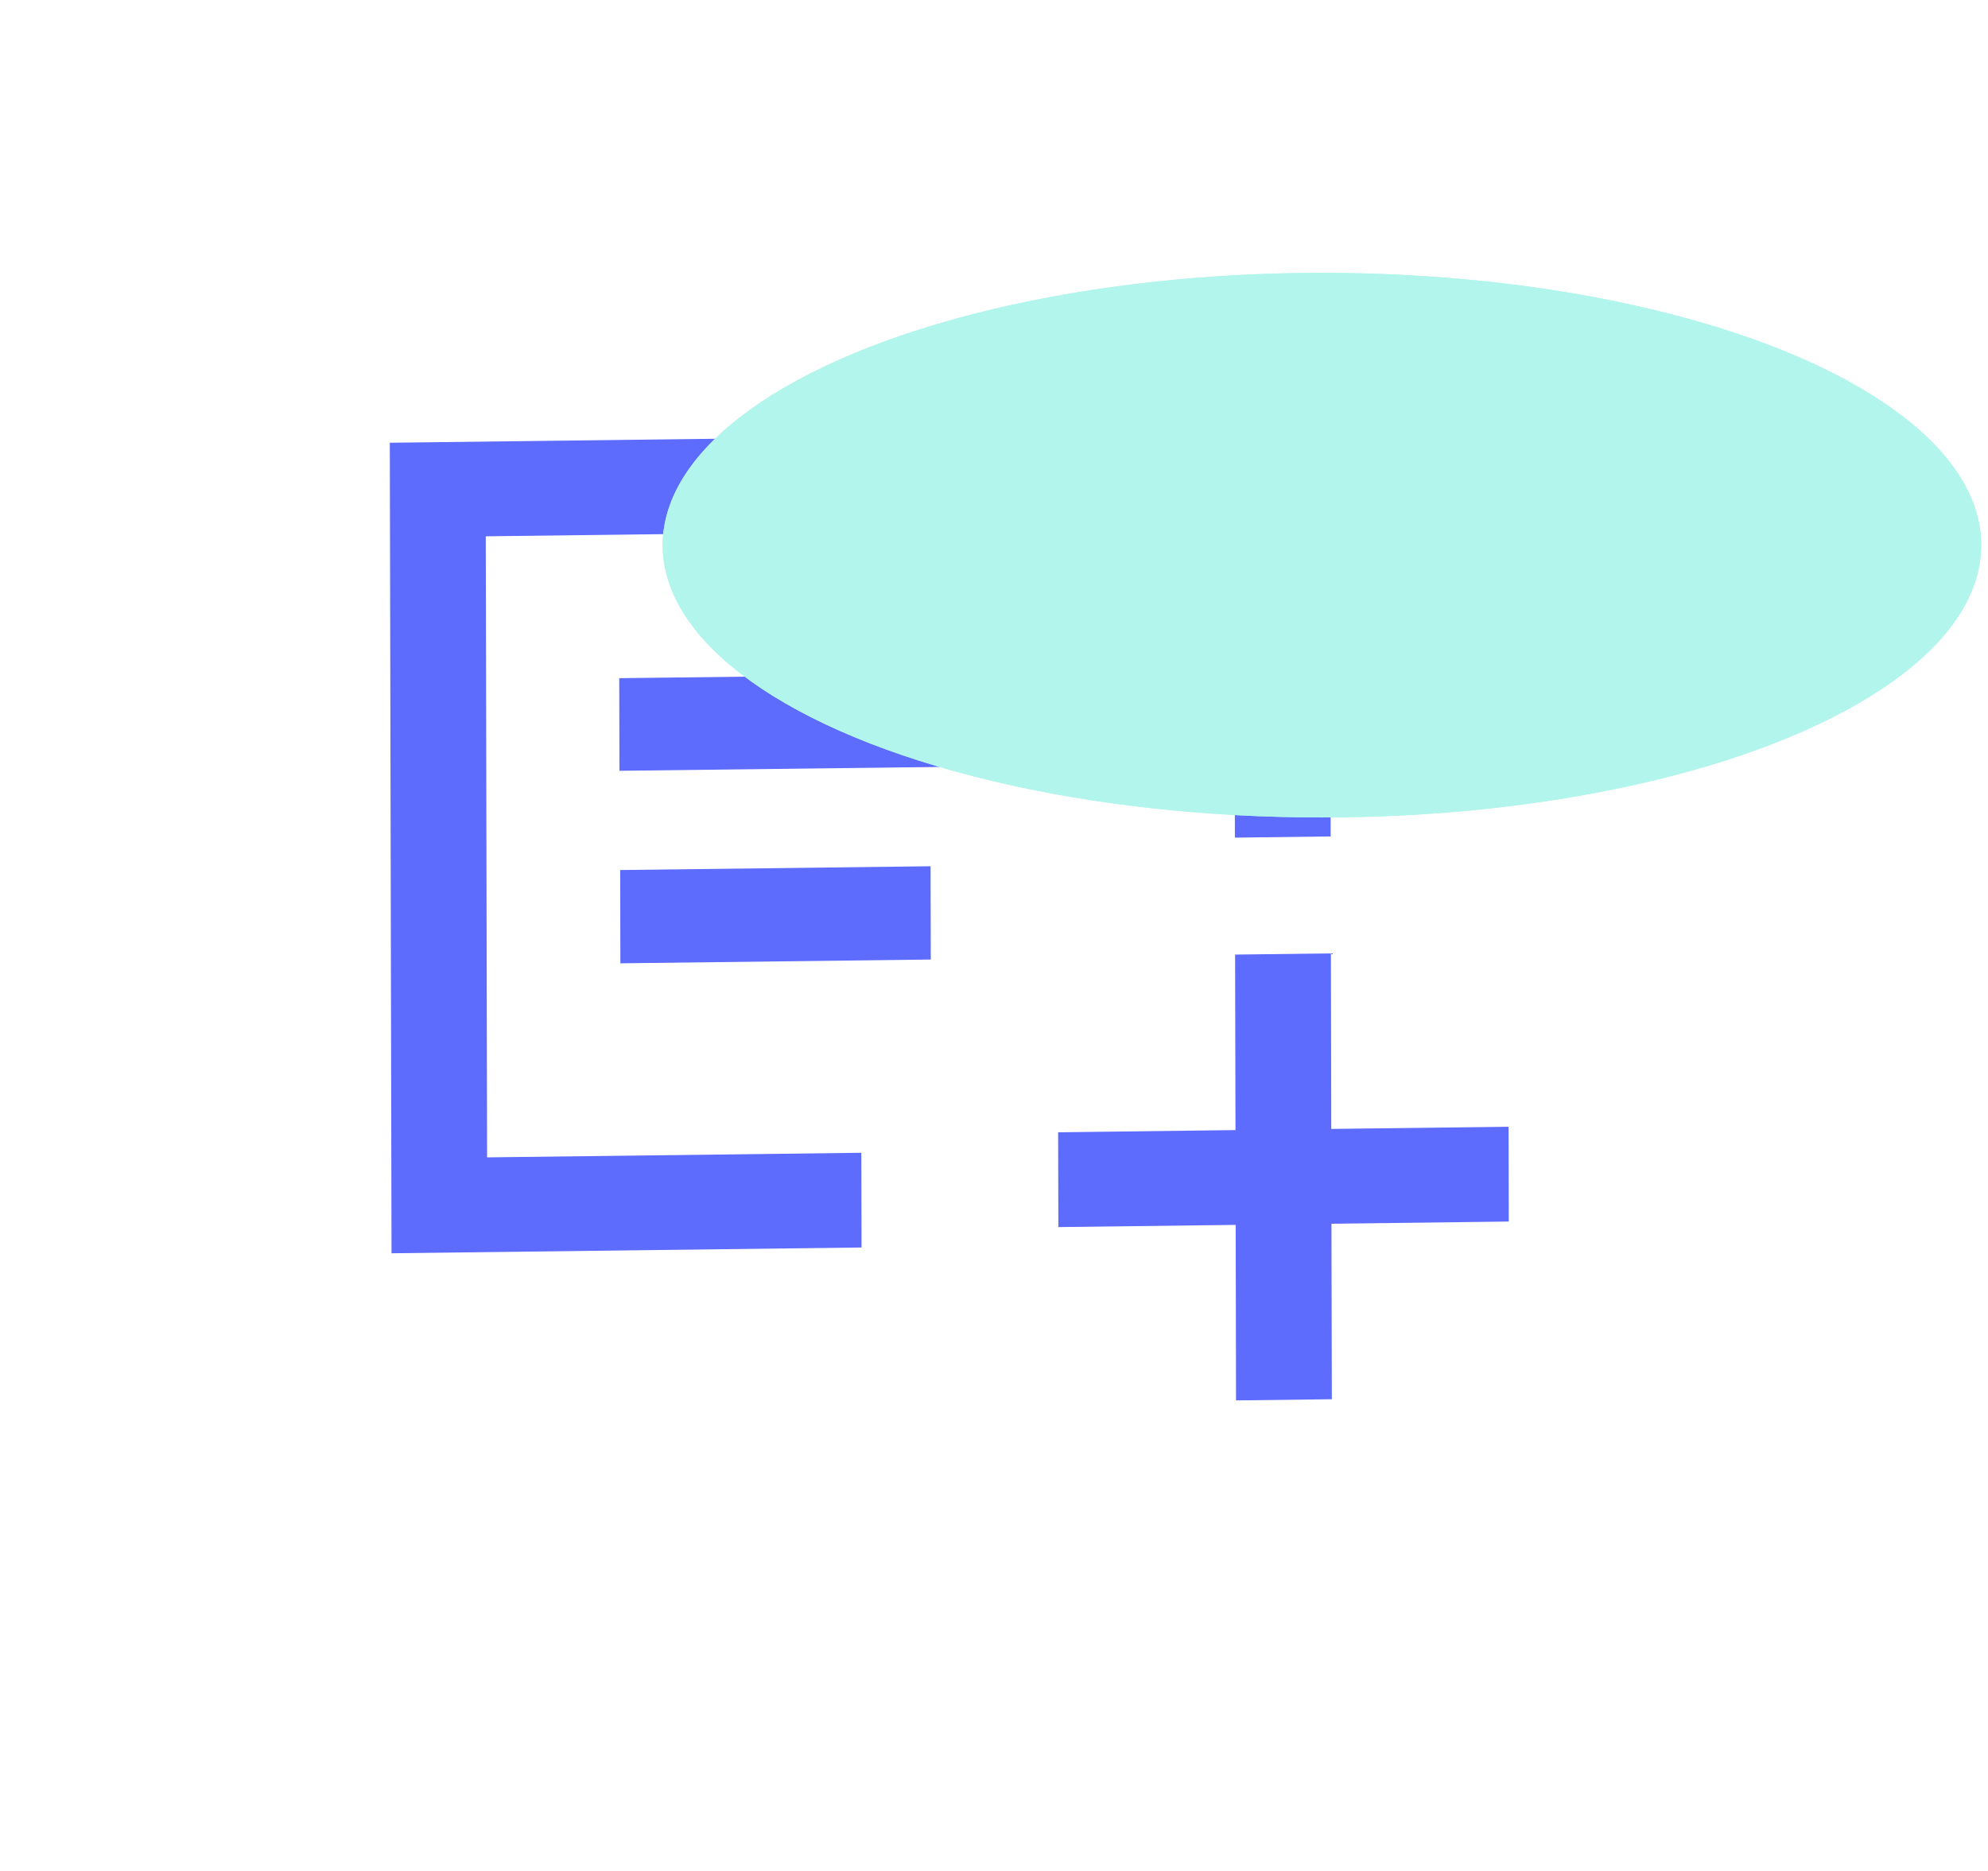 <svg width="51" height="48" viewBox="0 0 51 48" fill="none" xmlns="http://www.w3.org/2000/svg">
<path fill-rule="evenodd" clip-rule="evenodd" d="M31.664 13.523L12.462 13.759L12.496 29.693L22.096 29.575L22.102 32.005L10.044 32.153L10 11.359L34.115 11.062L34.137 21.459L31.68 21.49L31.664 13.523ZM34.152 28.963L38.701 28.907L38.706 31.339L34.157 31.395L34.167 35.898L31.709 35.928L31.7 31.425L27.151 31.481L27.145 29.049L31.695 28.993L31.685 24.49L34.143 24.46L34.152 28.963ZM26.318 17.273L15.886 17.399L15.891 19.775L26.323 19.649L26.318 17.273ZM15.91 22.321L23.873 22.224L23.878 24.617L15.915 24.714L15.91 22.321Z" fill="#5D6CFD"/>
<g style="mix-blend-mode:multiply">
<ellipse cx="33.913" cy="13.986" rx="16.913" ry="6.986" fill="#B2F5EC"/>
</g>
<g style="mix-blend-mode:color-burn">
<ellipse cx="33.913" cy="13.986" rx="16.913" ry="6.986" fill="#B2F5EC"/>
</g>
</svg>
